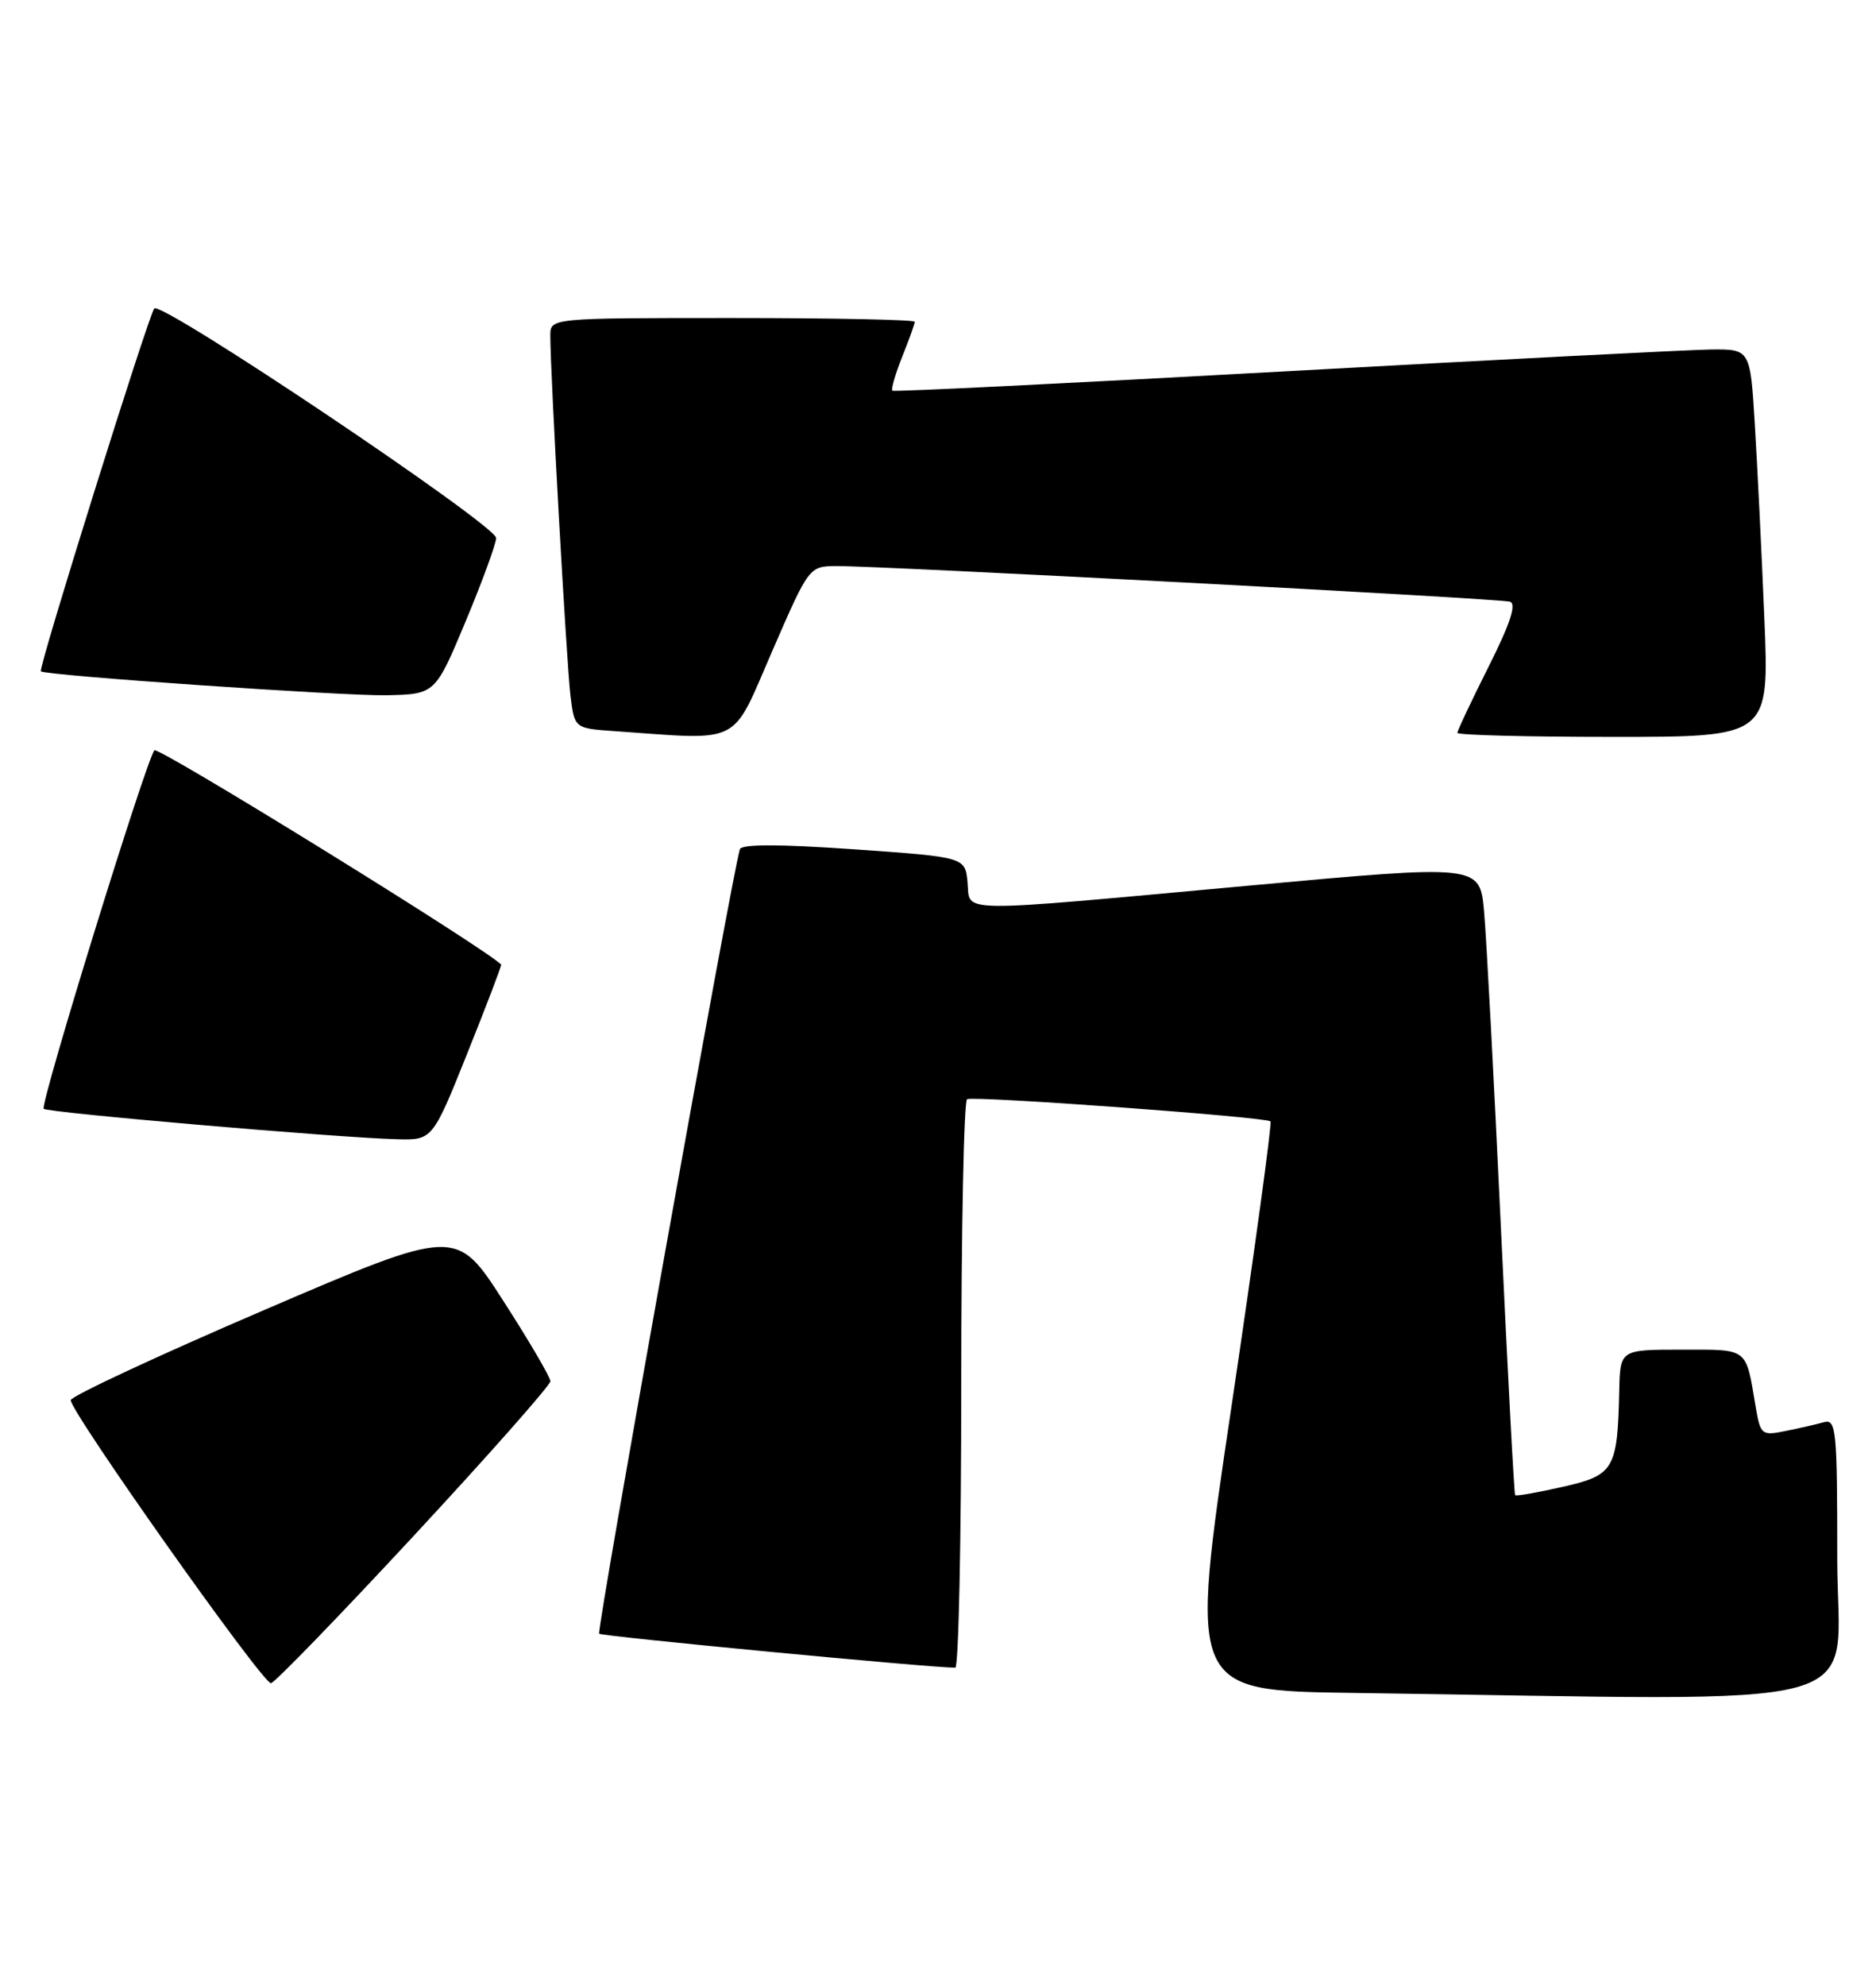 <?xml version="1.0" encoding="UTF-8" standalone="no"?>
<!DOCTYPE svg PUBLIC "-//W3C//DTD SVG 1.1//EN" "http://www.w3.org/Graphics/SVG/1.1/DTD/svg11.dtd" >
<svg xmlns="http://www.w3.org/2000/svg" xmlns:xlink="http://www.w3.org/1999/xlink" version="1.1" viewBox="0 0 242 256">
 <g >
 <path fill="currentColor"
d=" M 237.00 200.93 C 237.00 184.20 236.87 182.90 235.25 183.36 C 234.29 183.63 232.06 184.14 230.31 184.49 C 227.24 185.11 227.09 184.99 226.47 181.32 C 225.17 173.65 225.63 174.00 216.93 174.00 C 209.00 174.00 209.00 174.00 208.88 179.25 C 208.65 189.45 208.23 190.18 201.60 191.68 C 198.35 192.42 195.58 192.91 195.45 192.76 C 195.32 192.62 194.49 176.97 193.60 158.00 C 192.71 139.03 191.74 120.79 191.44 117.48 C 190.89 111.45 190.89 111.45 161.19 114.17 C 122.46 117.71 125.20 117.74 124.81 113.75 C 124.50 110.50 124.50 110.50 110.13 109.49 C 100.47 108.82 95.65 108.82 95.44 109.49 C 94.43 112.74 76.92 210.26 77.29 210.62 C 77.63 210.96 119.96 215.00 123.23 215.00 C 123.66 215.00 124.00 198.60 124.00 178.56 C 124.00 158.52 124.34 141.94 124.75 141.71 C 125.61 141.25 163.30 144.00 163.89 144.57 C 164.10 144.77 161.83 161.37 158.84 181.45 C 153.40 217.96 153.40 217.96 174.45 218.25 C 243.88 219.21 237.00 221.12 237.00 200.93 Z  M 53.37 198.00 C 63.07 187.55 71.00 178.58 71.00 178.07 C 71.00 177.56 68.27 172.90 64.92 167.70 C 58.85 158.26 58.85 158.26 34.10 168.88 C 20.49 174.72 9.26 179.95 9.13 180.50 C 8.87 181.71 33.83 217.00 34.95 217.00 C 35.38 217.00 43.67 208.45 53.37 198.00 Z  M 60.30 135.75 C 62.78 129.56 64.74 124.43 64.65 124.35 C 62.34 122.08 20.42 96.20 19.92 96.73 C 18.89 97.84 5.12 142.41 5.64 142.95 C 6.11 143.44 43.50 146.67 51.15 146.87 C 55.79 147.00 55.79 147.00 60.30 135.75 Z  M 99.59 84.00 C 104.37 73.00 104.37 73.00 107.93 72.98 C 113.80 72.95 193.39 77.16 194.77 77.57 C 195.66 77.84 194.84 80.35 192.02 85.96 C 189.81 90.36 188.00 94.19 188.00 94.48 C 188.00 94.77 197.05 95.00 208.11 95.00 C 228.23 95.00 228.23 95.00 227.60 79.75 C 227.25 71.36 226.70 60.11 226.37 54.75 C 225.78 45.00 225.78 45.00 220.64 45.06 C 217.81 45.10 193.00 46.37 165.50 47.89 C 138.00 49.41 115.33 50.53 115.12 50.37 C 114.92 50.21 115.48 48.26 116.37 46.02 C 117.27 43.79 118.00 41.74 118.00 41.48 C 118.00 41.22 107.43 41.00 94.50 41.00 C 71.00 41.00 71.00 41.00 70.99 43.25 C 70.97 47.79 73.09 85.63 73.59 89.70 C 74.11 93.90 74.11 93.90 79.30 94.26 C 95.88 95.43 94.27 96.24 99.59 84.00 Z  M 60.07 80.10 C 62.23 74.93 64.00 70.09 64.00 69.36 C 64.00 67.71 20.83 38.74 19.90 39.77 C 19.18 40.57 4.89 86.25 5.27 86.55 C 5.92 87.09 44.38 89.74 49.82 89.63 C 56.14 89.50 56.14 89.50 60.07 80.10 Z "/>
</g>
</svg>